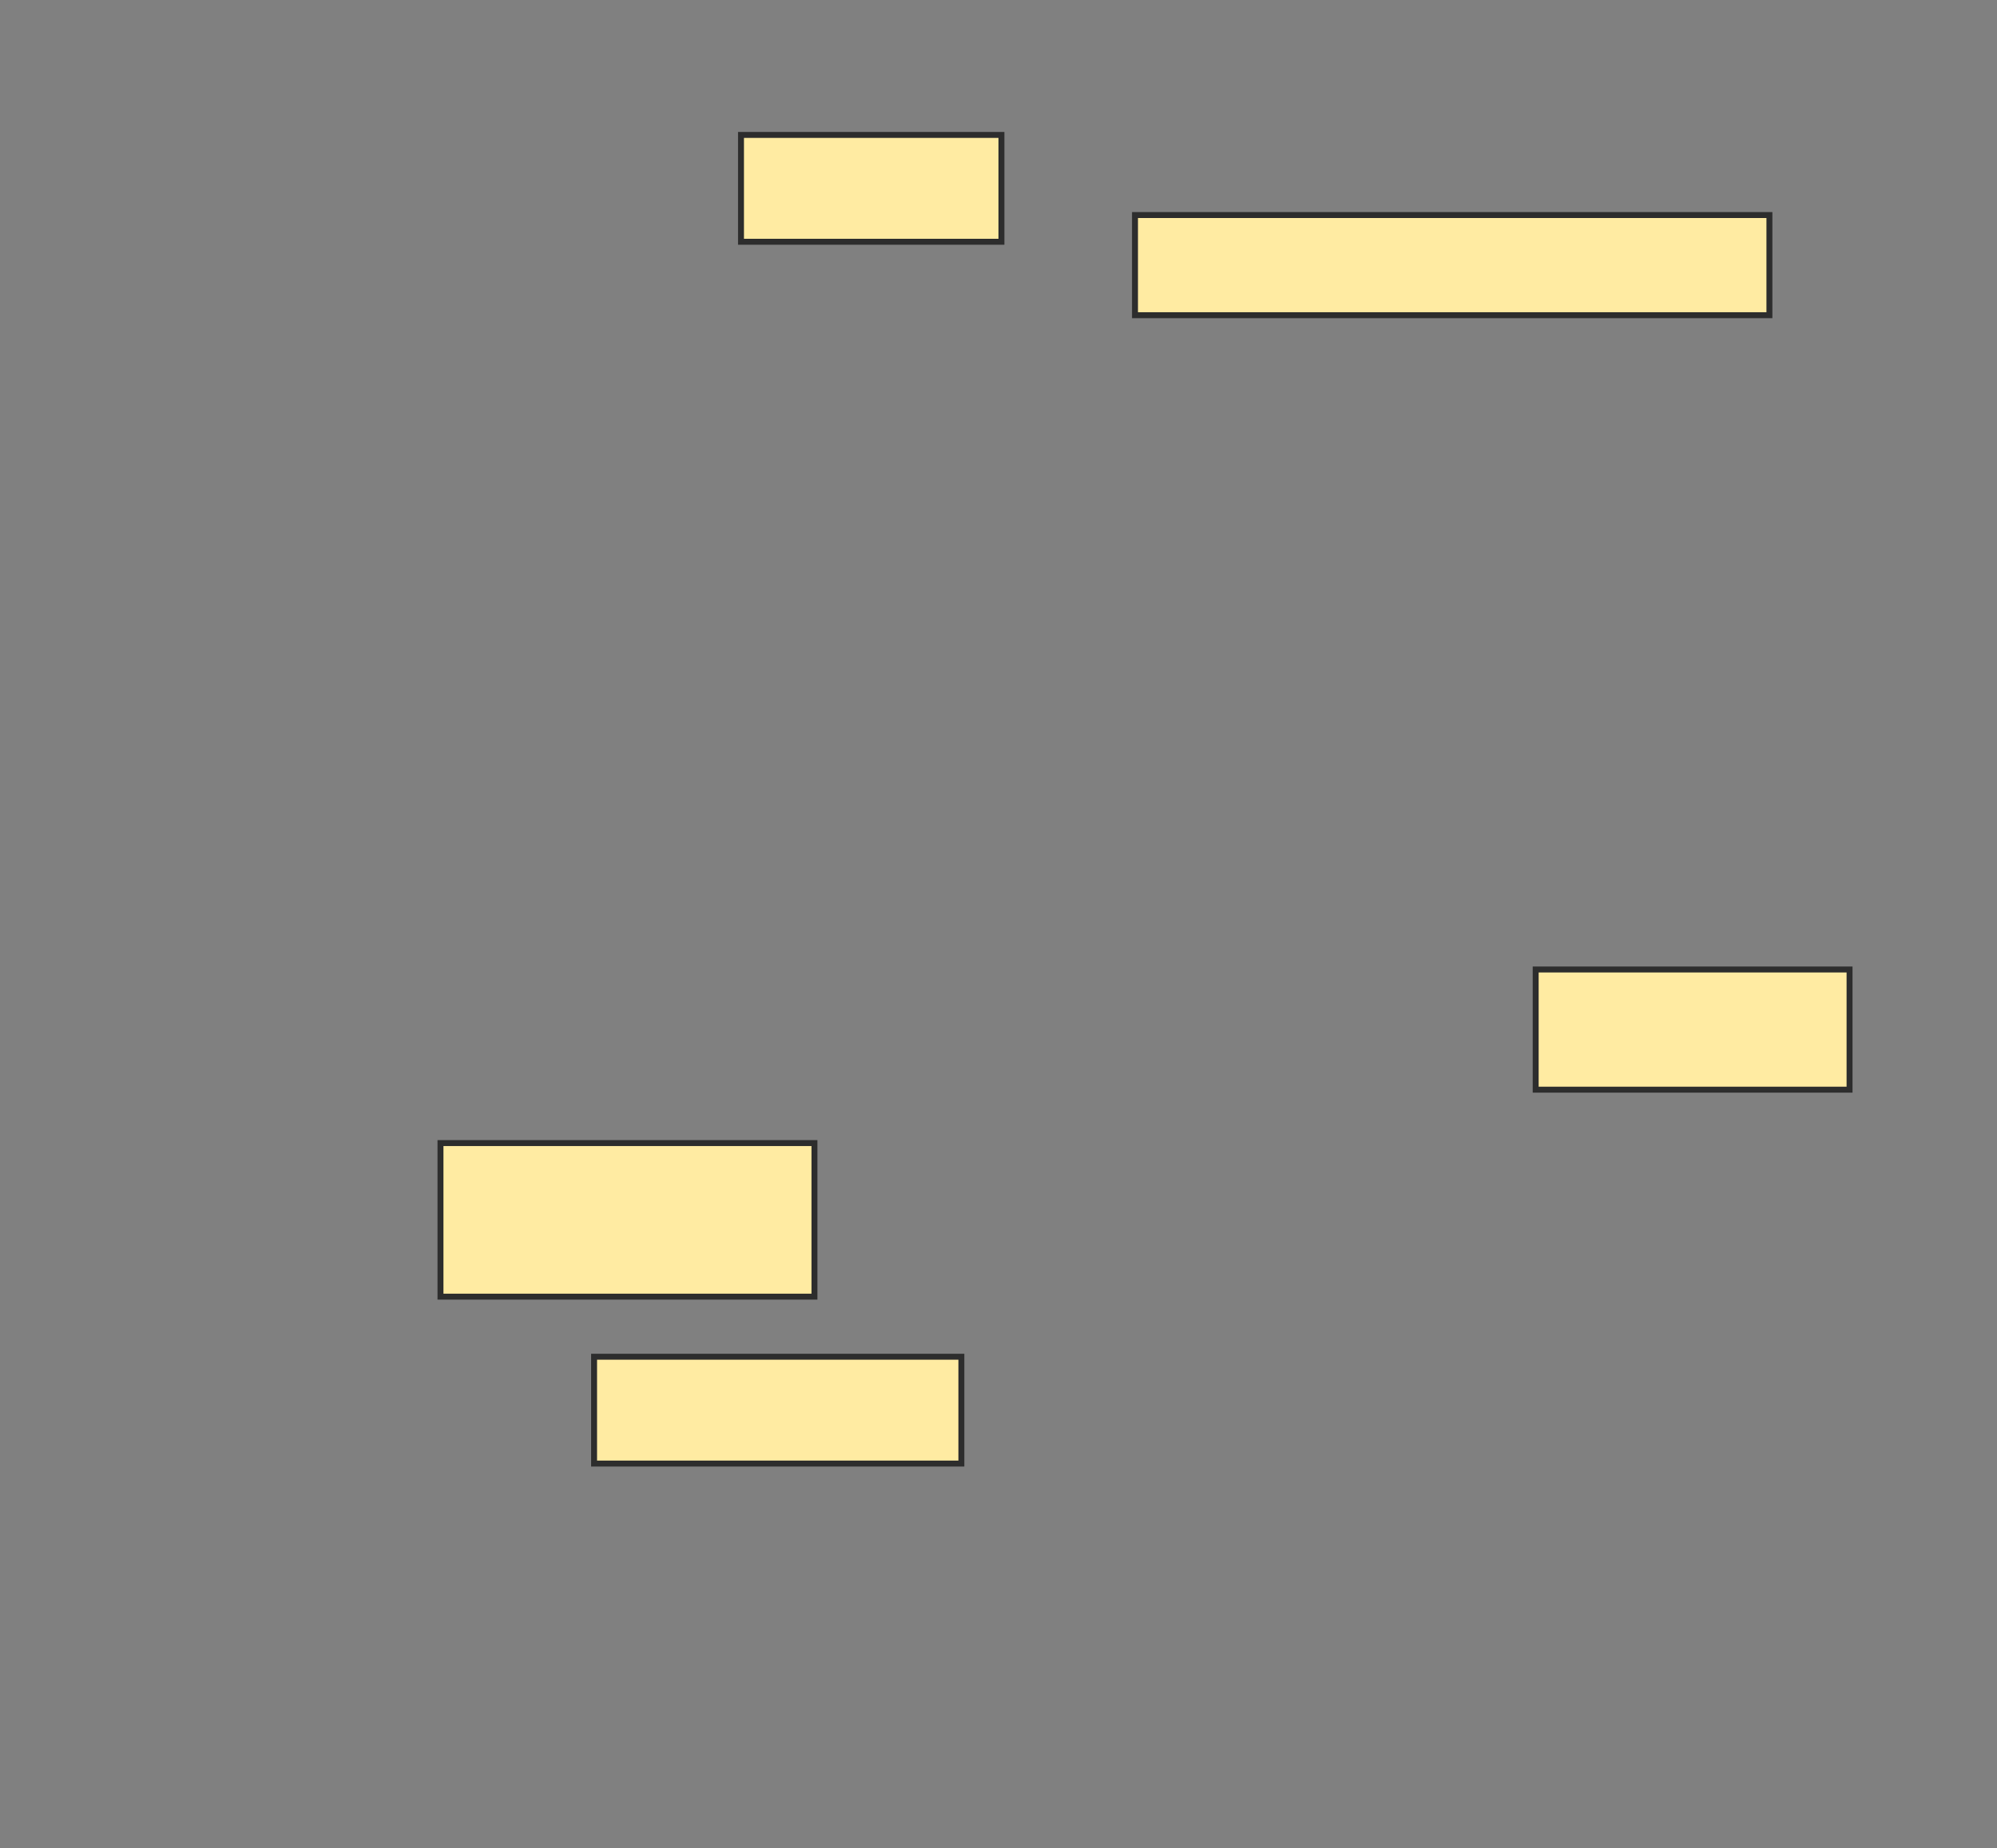 <svg xmlns="http://www.w3.org/2000/svg" width="336" height="311">
 <rect width="100%" height="100%" fill="#808080" stroke="none"/>
 <!-- Created with Image Occlusion Enhanced -->
 <g>
  <title>Labels</title>
 </g>
 <g>
  <title>Masks</title>
  <rect id="9b5abf1fc43e4e239351a6e3baa52df9-ao-1" height="17.978" width="43.82" y="22.708" x="124.674" stroke="#2D2D2D" fill="#FFEBA2"/>
  <rect id="9b5abf1fc43e4e239351a6e3baa52df9-ao-2" height="16.854" width="106.742" y="36.191" x="190.966" stroke="#2D2D2D" fill="#FFEBA2"/>
  <rect id="9b5abf1fc43e4e239351a6e3baa52df9-ao-3" height="20.225" width="52.809" y="163.157" x="258.382" stroke="#2D2D2D" fill="#FFEBA2"/>
  
  <rect id="9b5abf1fc43e4e239351a6e3baa52df9-ao-5" height="17.978" width="61.798" y="228.326" x="99.955" stroke="#2D2D2D" fill="#FFEBA2"/>
  <rect id="9b5abf1fc43e4e239351a6e3baa52df9-ao-6" height="25.843" width="62.921" y="192.371" x="74.112" stroke="#2D2D2D" fill="#FFEBA2"/>
 </g>
</svg>
